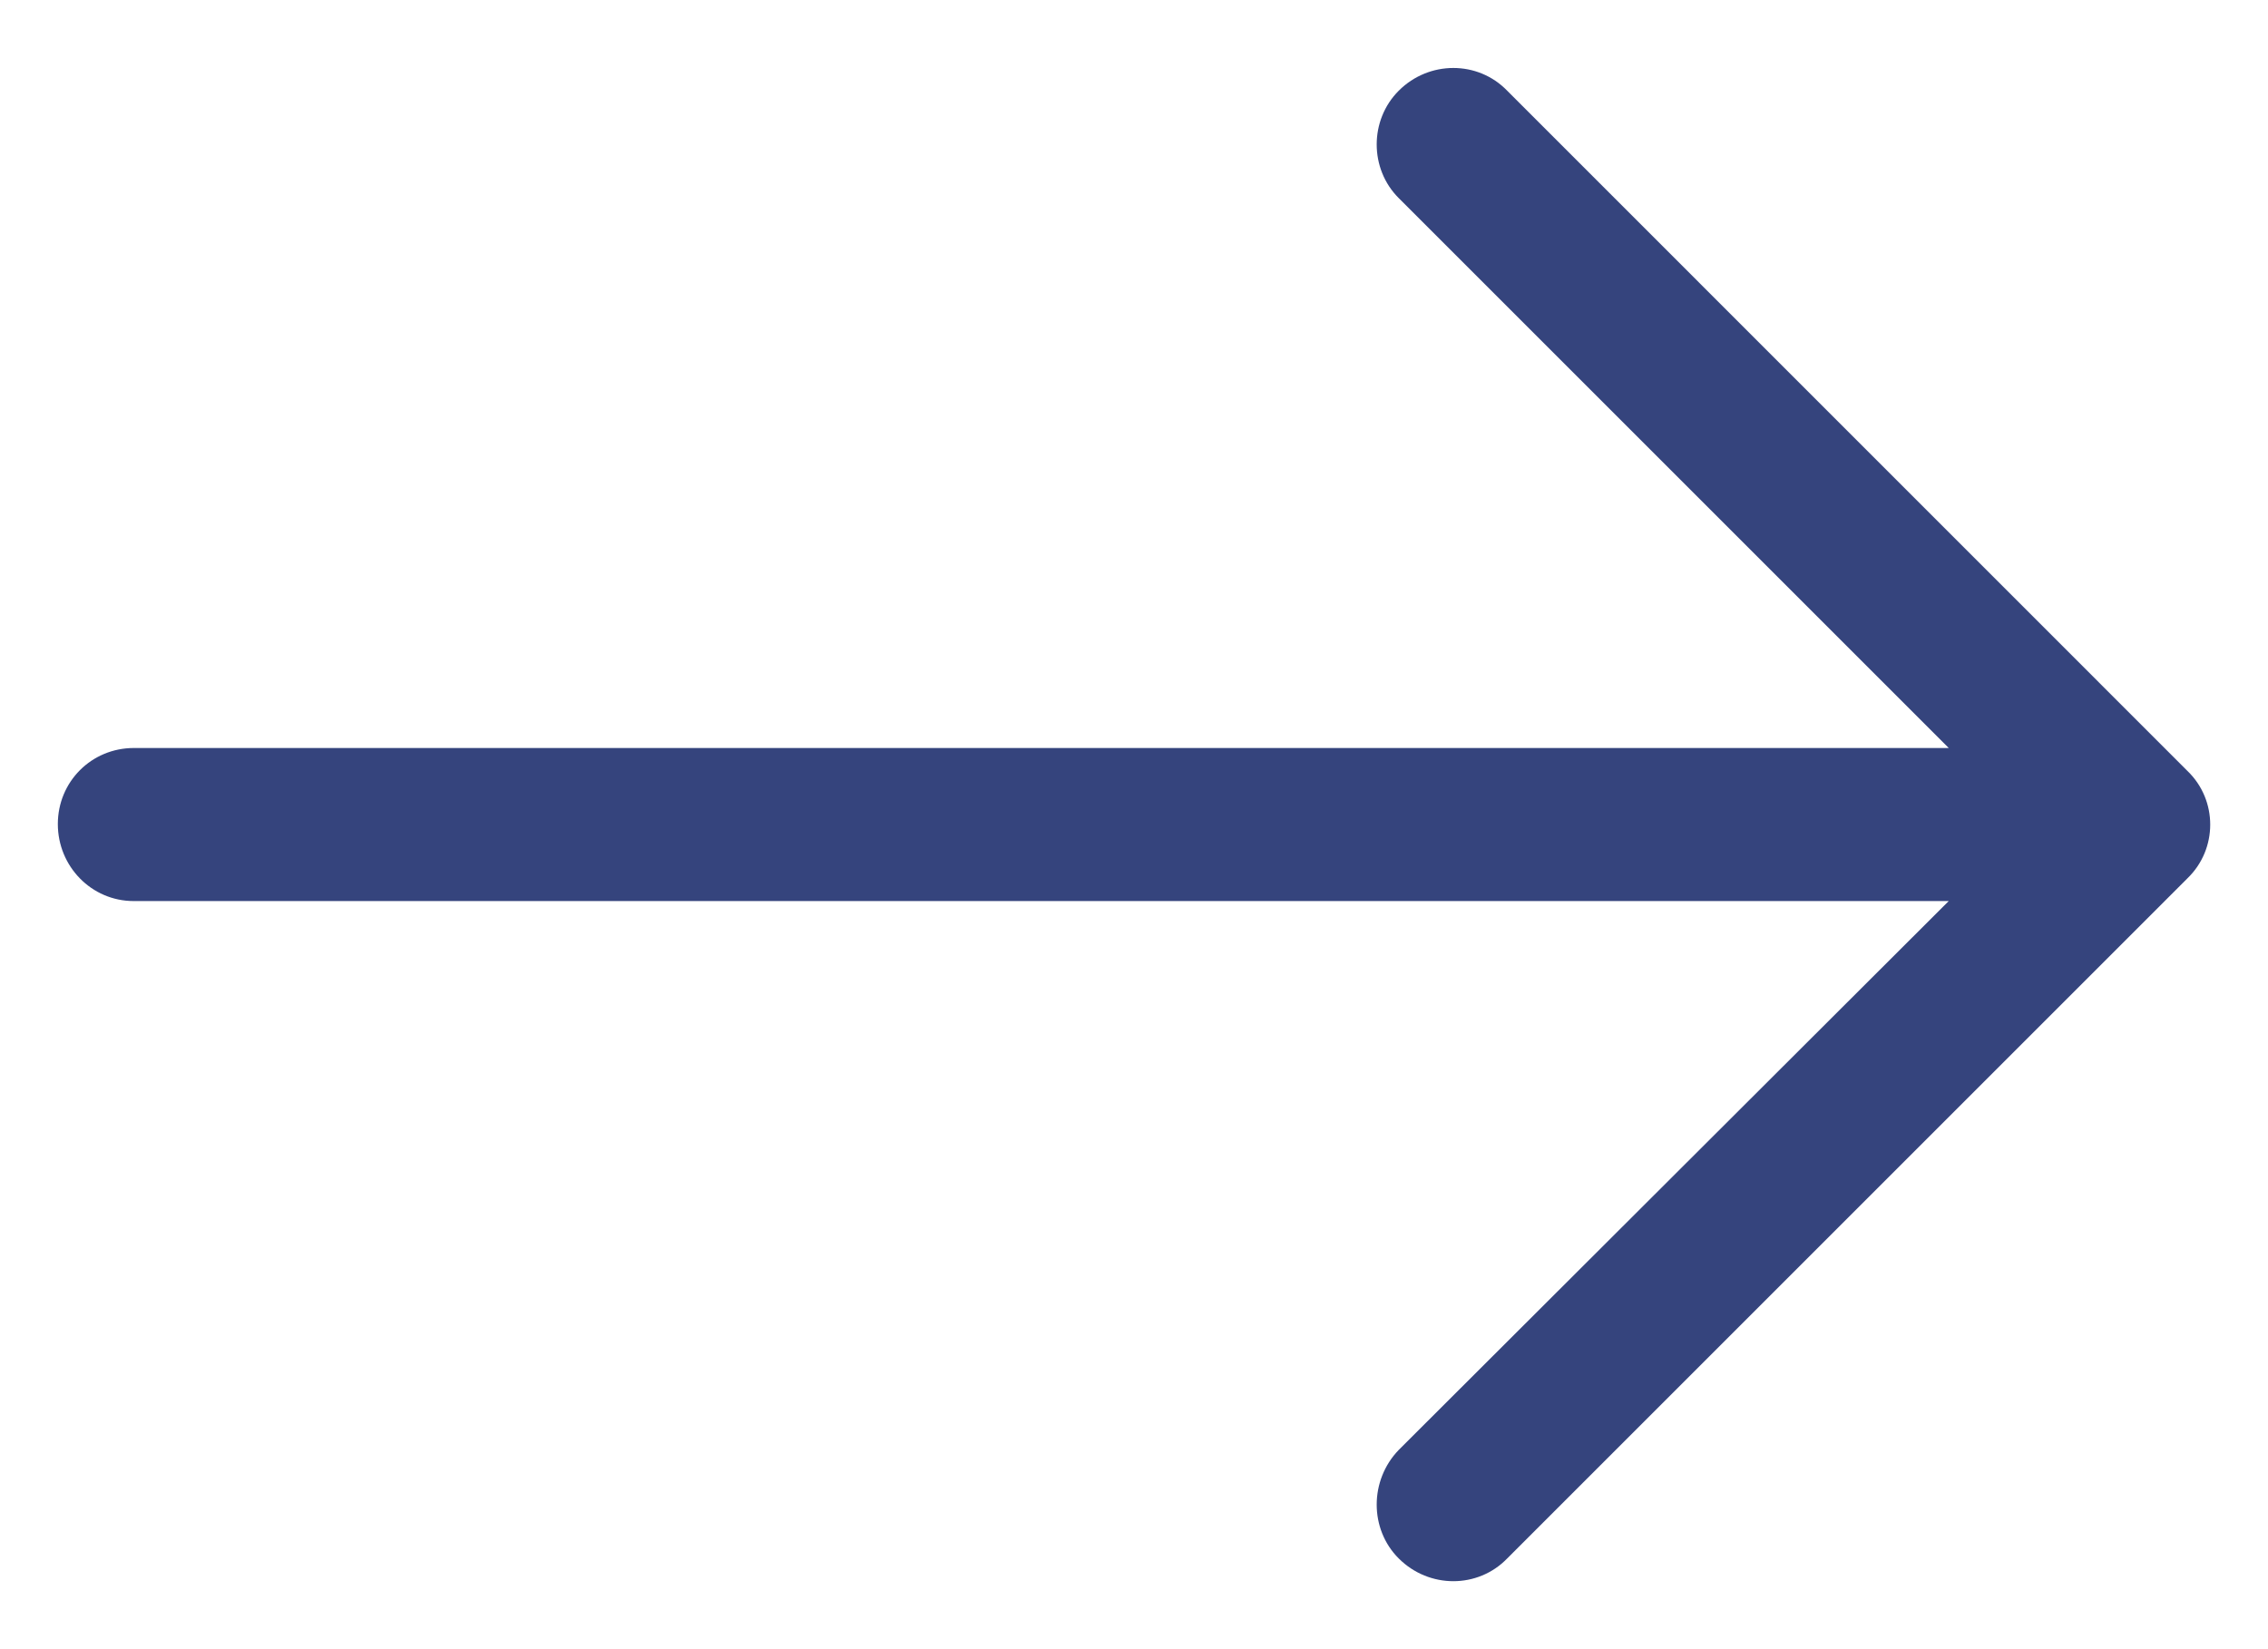 <?xml version="1.0" encoding="UTF-8" standalone="no"?>
<svg width="22px" height="16px" viewBox="0 0 22 16" version="1.1" xmlns="http://www.w3.org/2000/svg" xmlns:xlink="http://www.w3.org/1999/xlink">
    <!-- Generator: Sketch 47.1 (45422) - http://www.bohemiancoding.com/sketch -->
    <title>icon54</title>
    <desc>Created with Sketch.</desc>
    <defs>
        <path d="M18.62,7.88 C18.336,7.586 17.862,7.586 17.568,7.88 C17.283,8.165 17.283,8.638 17.568,8.922 L22.903,14.257 L5.297,14.257 C4.887,14.258 4.561,14.584 4.561,14.995 C4.561,15.405 4.887,15.742 5.297,15.742 L22.903,15.742 L17.568,21.067 C17.283,21.362 17.283,21.836 17.568,22.12 C17.862,22.414 18.336,22.414 18.62,22.12 L25.219,15.521 C25.513,15.237 25.513,14.763 25.219,14.48 L18.62,7.88 Z" id="path-1"></path>
    </defs>
    <g id="Symbols" stroke="none" stroke-width="1" fill="none" fill-rule="evenodd">
        <g id="🐼Icons/🐼Arrow-right" transform="translate(-4, -7)">
            <mask id="mask-2" fill="white">
                <use xlink:href="#path-1"></use>
            </mask>
            <use id="icon54" fill="#35447D" xlink:href="#path-1"></use>
        </g>
    </g>
</svg>